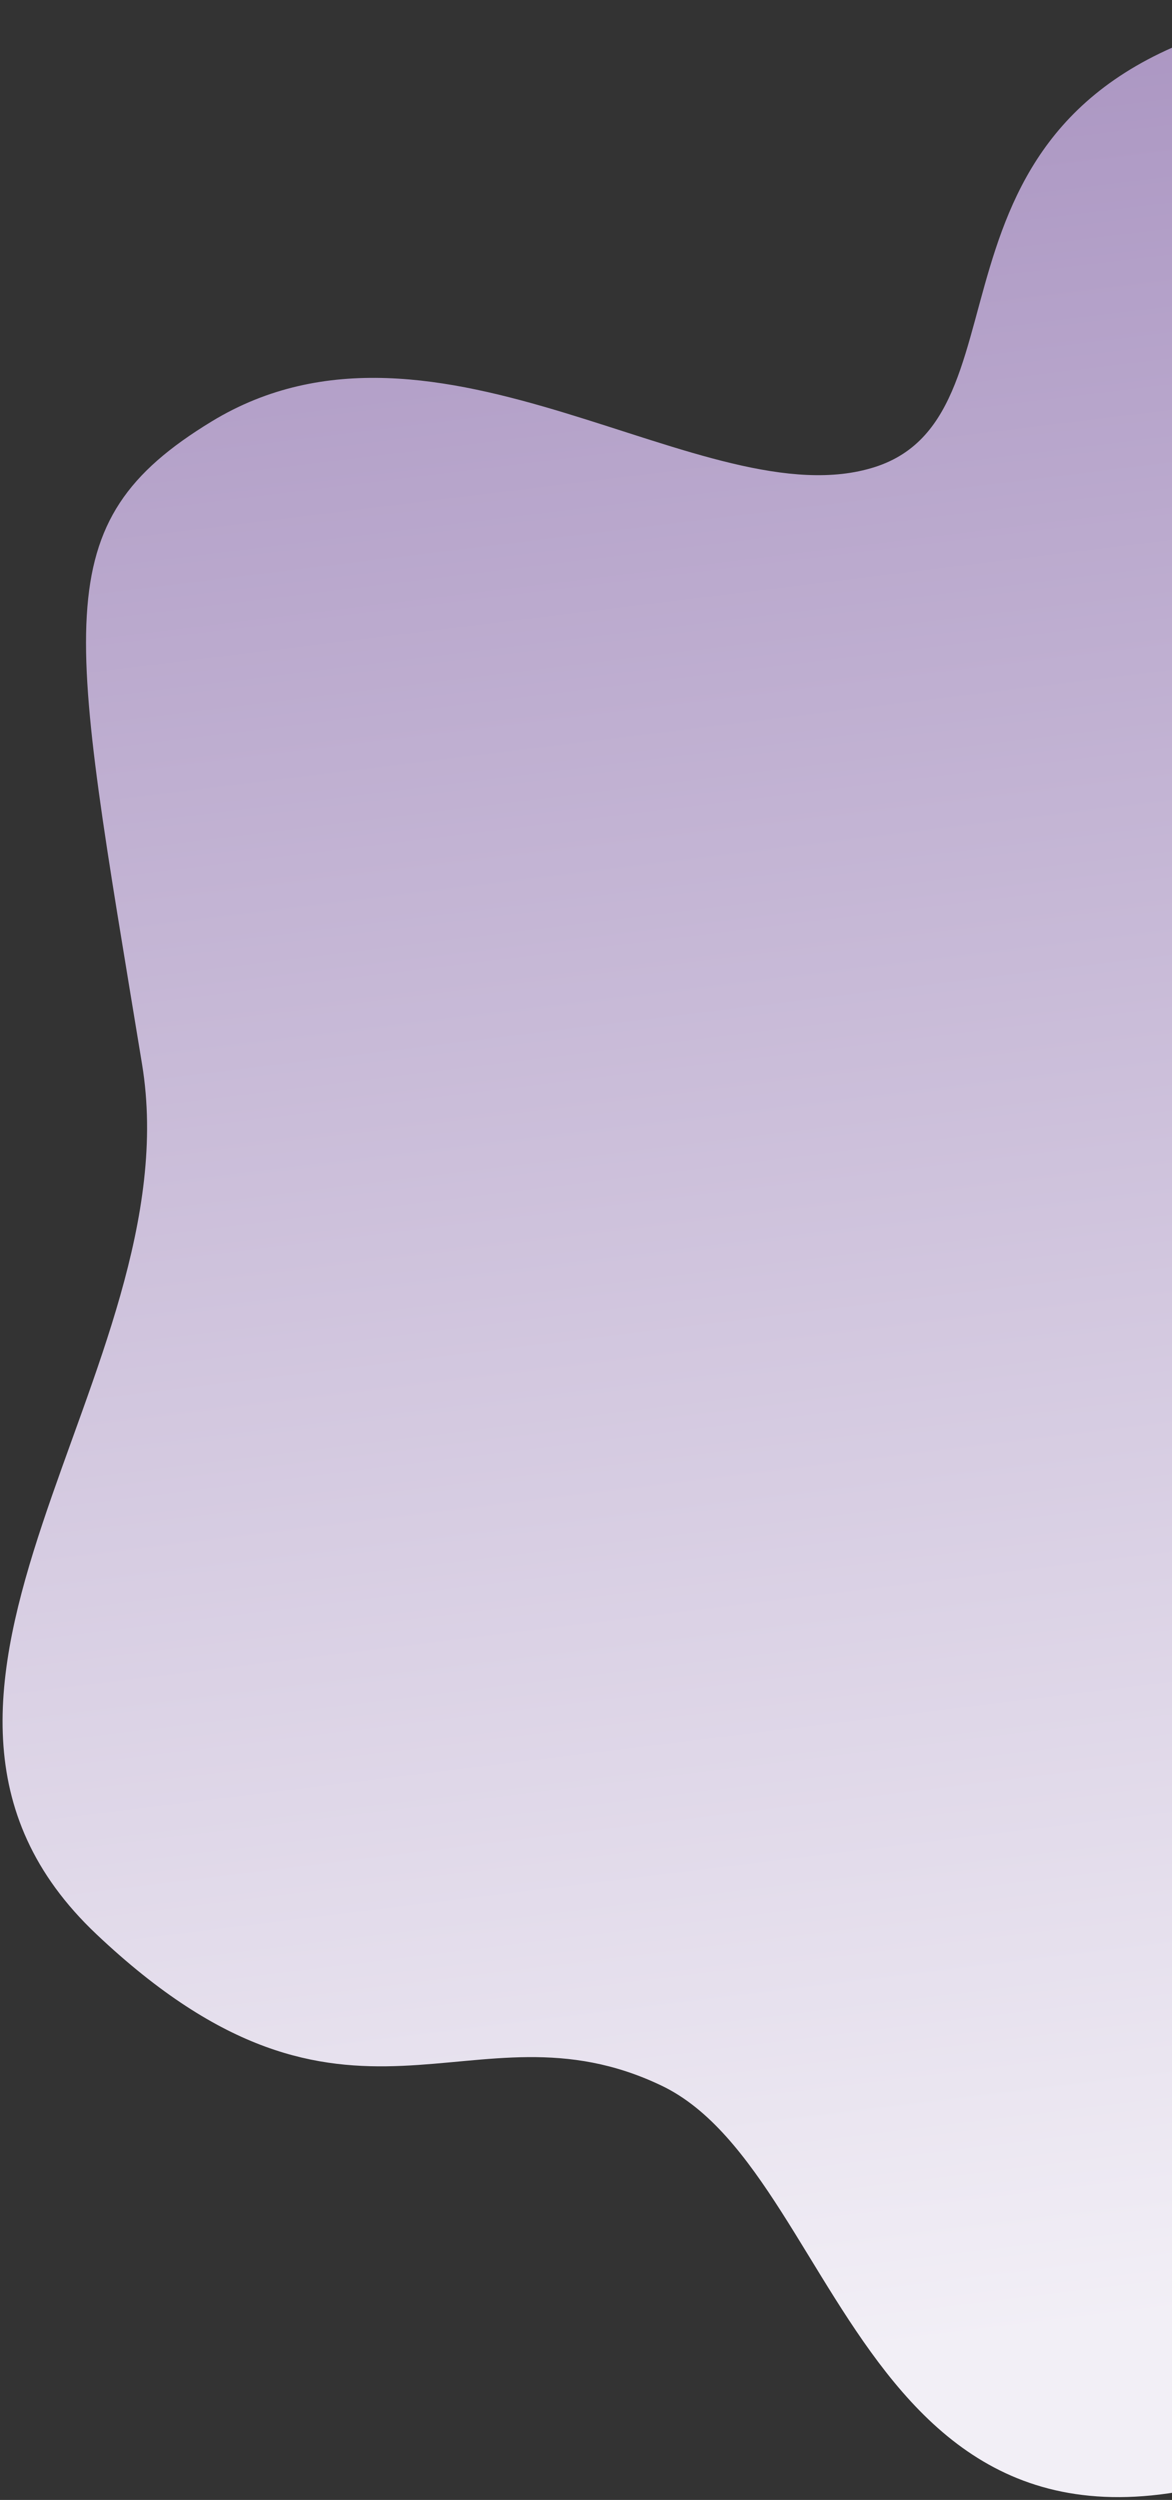 <svg width="272" height="580" viewBox="0 0 272 580" fill="none" xmlns="http://www.w3.org/2000/svg">
<rect x="0" y="0" width="272" height="580" fill="#333333" stroke="none"/>
<path d="M392.392 362.015C333.35 471.528 441.643 502.561 312.483 564.84C199.958 619.097 198.097 505.202 153.538 483.883C108.979 462.565 81.511 504.656 22.365 448.735C-36.78 392.815 44.623 317.929 32.977 246.953C16.15 144.394 10.209 121.486 49.087 97.799C101.572 65.822 163.893 120.888 203.036 108.356C242.179 95.824 207.067 21.06 297.658 3.261C431.671 -23.071 527.455 128.536 530.819 169.754C541.562 301.377 451.433 252.501 392.392 362.015Z" fill="url(#paint0_linear_78_17)"/>
<defs>
<linearGradient id="paint0_linear_78_17" x1="353" y1="-58" x2="423.771" y2="519.1" gradientUnits="userSpaceOnUse">
<stop offset="0.044" stop-color="#A892C0"/>
<stop offset="1" stop-color="#F2EFF6"/>
</linearGradient>
</defs>
</svg>
